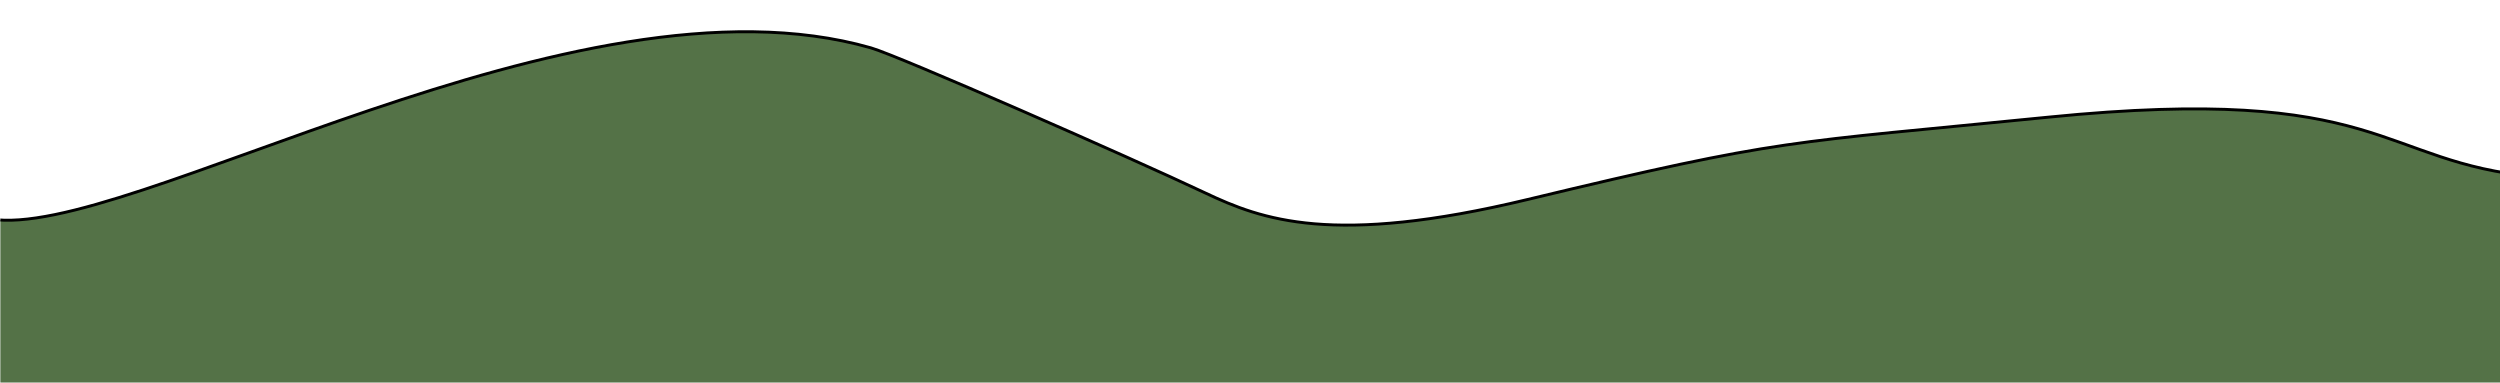 <?xml version="1.0" encoding="UTF-8" standalone="no"?>
<!DOCTYPE svg PUBLIC "-//W3C//DTD SVG 1.1//EN" "http://www.w3.org/Graphics/SVG/1.1/DTD/svg11.dtd">
<svg width="100%" height="100%" viewBox="0 0 4725 723" version="1.1" xmlns="http://www.w3.org/2000/svg" xmlns:xlink="http://www.w3.org/1999/xlink" xml:space="preserve" xmlns:serif="http://www.serif.com/" style="fill-rule:evenodd;clip-rule:evenodd;stroke-linecap:round;stroke-linejoin:round;stroke-miterlimit:1.5;">
    <g transform="matrix(1,0,0,1,-7358.12,-3883.59)">
        <g id="Hills-2" serif:id="Hills 2" transform="matrix(0.356,0,0,0.15,5855.12,2599.23)">
            <rect x="4223.84" y="8587.13" width="13278.3" height="4831.92" style="fill:none;"/>
            <clipPath id="_clip1">
                <rect x="4223.84" y="8587.13" width="13278.3" height="4831.92"/>
            </clipPath>
            <g clip-path="url(#_clip1)">
                <g id="Fill" transform="matrix(2.81,0,0,6.686,-21517.2,-40409.9)">
                    <path d="M13949.7,7657.69L13949.7,8527.96L9141.31,8527.96L9141.31,7737.28C9395.98,7779.72 10245.1,7254.96 10804.6,7414.82C10856.6,7429.67 11292.9,7620.65 11436.4,7688.3C11542.9,7738.47 11676.9,7789.01 12045.5,7700.54C12530.9,7584.04 12532.4,7595.11 13029.2,7545.44C13664.1,7481.95 13652.2,7630.64 13949.7,7657.69Z" style="fill:rgb(84,114,71);"/>
                </g>
                <g transform="matrix(-2.81,0,0,6.686,42893.4,-27480.7)">
                    <g id="Outline">
                        <path d="M8971.69,5723.89C9269.14,5696.85 9257.28,5548.15 9892.13,5611.64C10388.9,5661.32 10390.4,5650.25 10875.8,5766.74C11244.4,5855.21 11378.5,5804.67 11484.9,5754.5C11628.4,5686.86 12064.7,5495.88 12116.7,5481.02C12676.2,5321.16 13525.4,5845.93 13780,5803.48" style="fill:none;stroke:black;stroke-width:5.56px;"/>
                    </g>
                </g>
            </g>
        </g>
    </g>
</svg>
